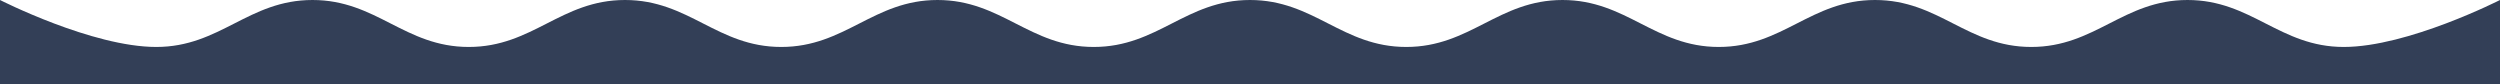 <svg width="1454" height="49" viewBox="0 0 1454 49" fill="none" xmlns="http://www.w3.org/2000/svg">
<path d="M1454 48.872H0V0C0 0 53.616 27.311 90.875 27.311C128.134 27.311 144.491 0 181.75 0C219.009 0 235.366 27.311 272.625 27.311C309.884 27.311 326.241 0 363.5 0C400.759 0 417.116 27.311 454.375 27.311C491.634 27.311 507.991 0 545.25 0C582.509 0 598.866 27.311 636.125 27.311C673.384 27.311 689.741 0 727 0C764.259 0 780.616 27.311 817.875 27.311C855.134 27.311 871.491 0 908.75 0C946.009 0 962.366 27.311 999.625 27.311C1036.88 27.311 1053.24 0 1090.5 0C1127.76 0 1144.12 27.311 1181.38 27.311C1218.63 27.311 1234.99 0 1272.25 0C1309.51 0 1325.87 27.311 1363.12 27.311C1400.38 27.311 1454 0 1454 0V48.872Z" fill="#333F57"/>
</svg>
